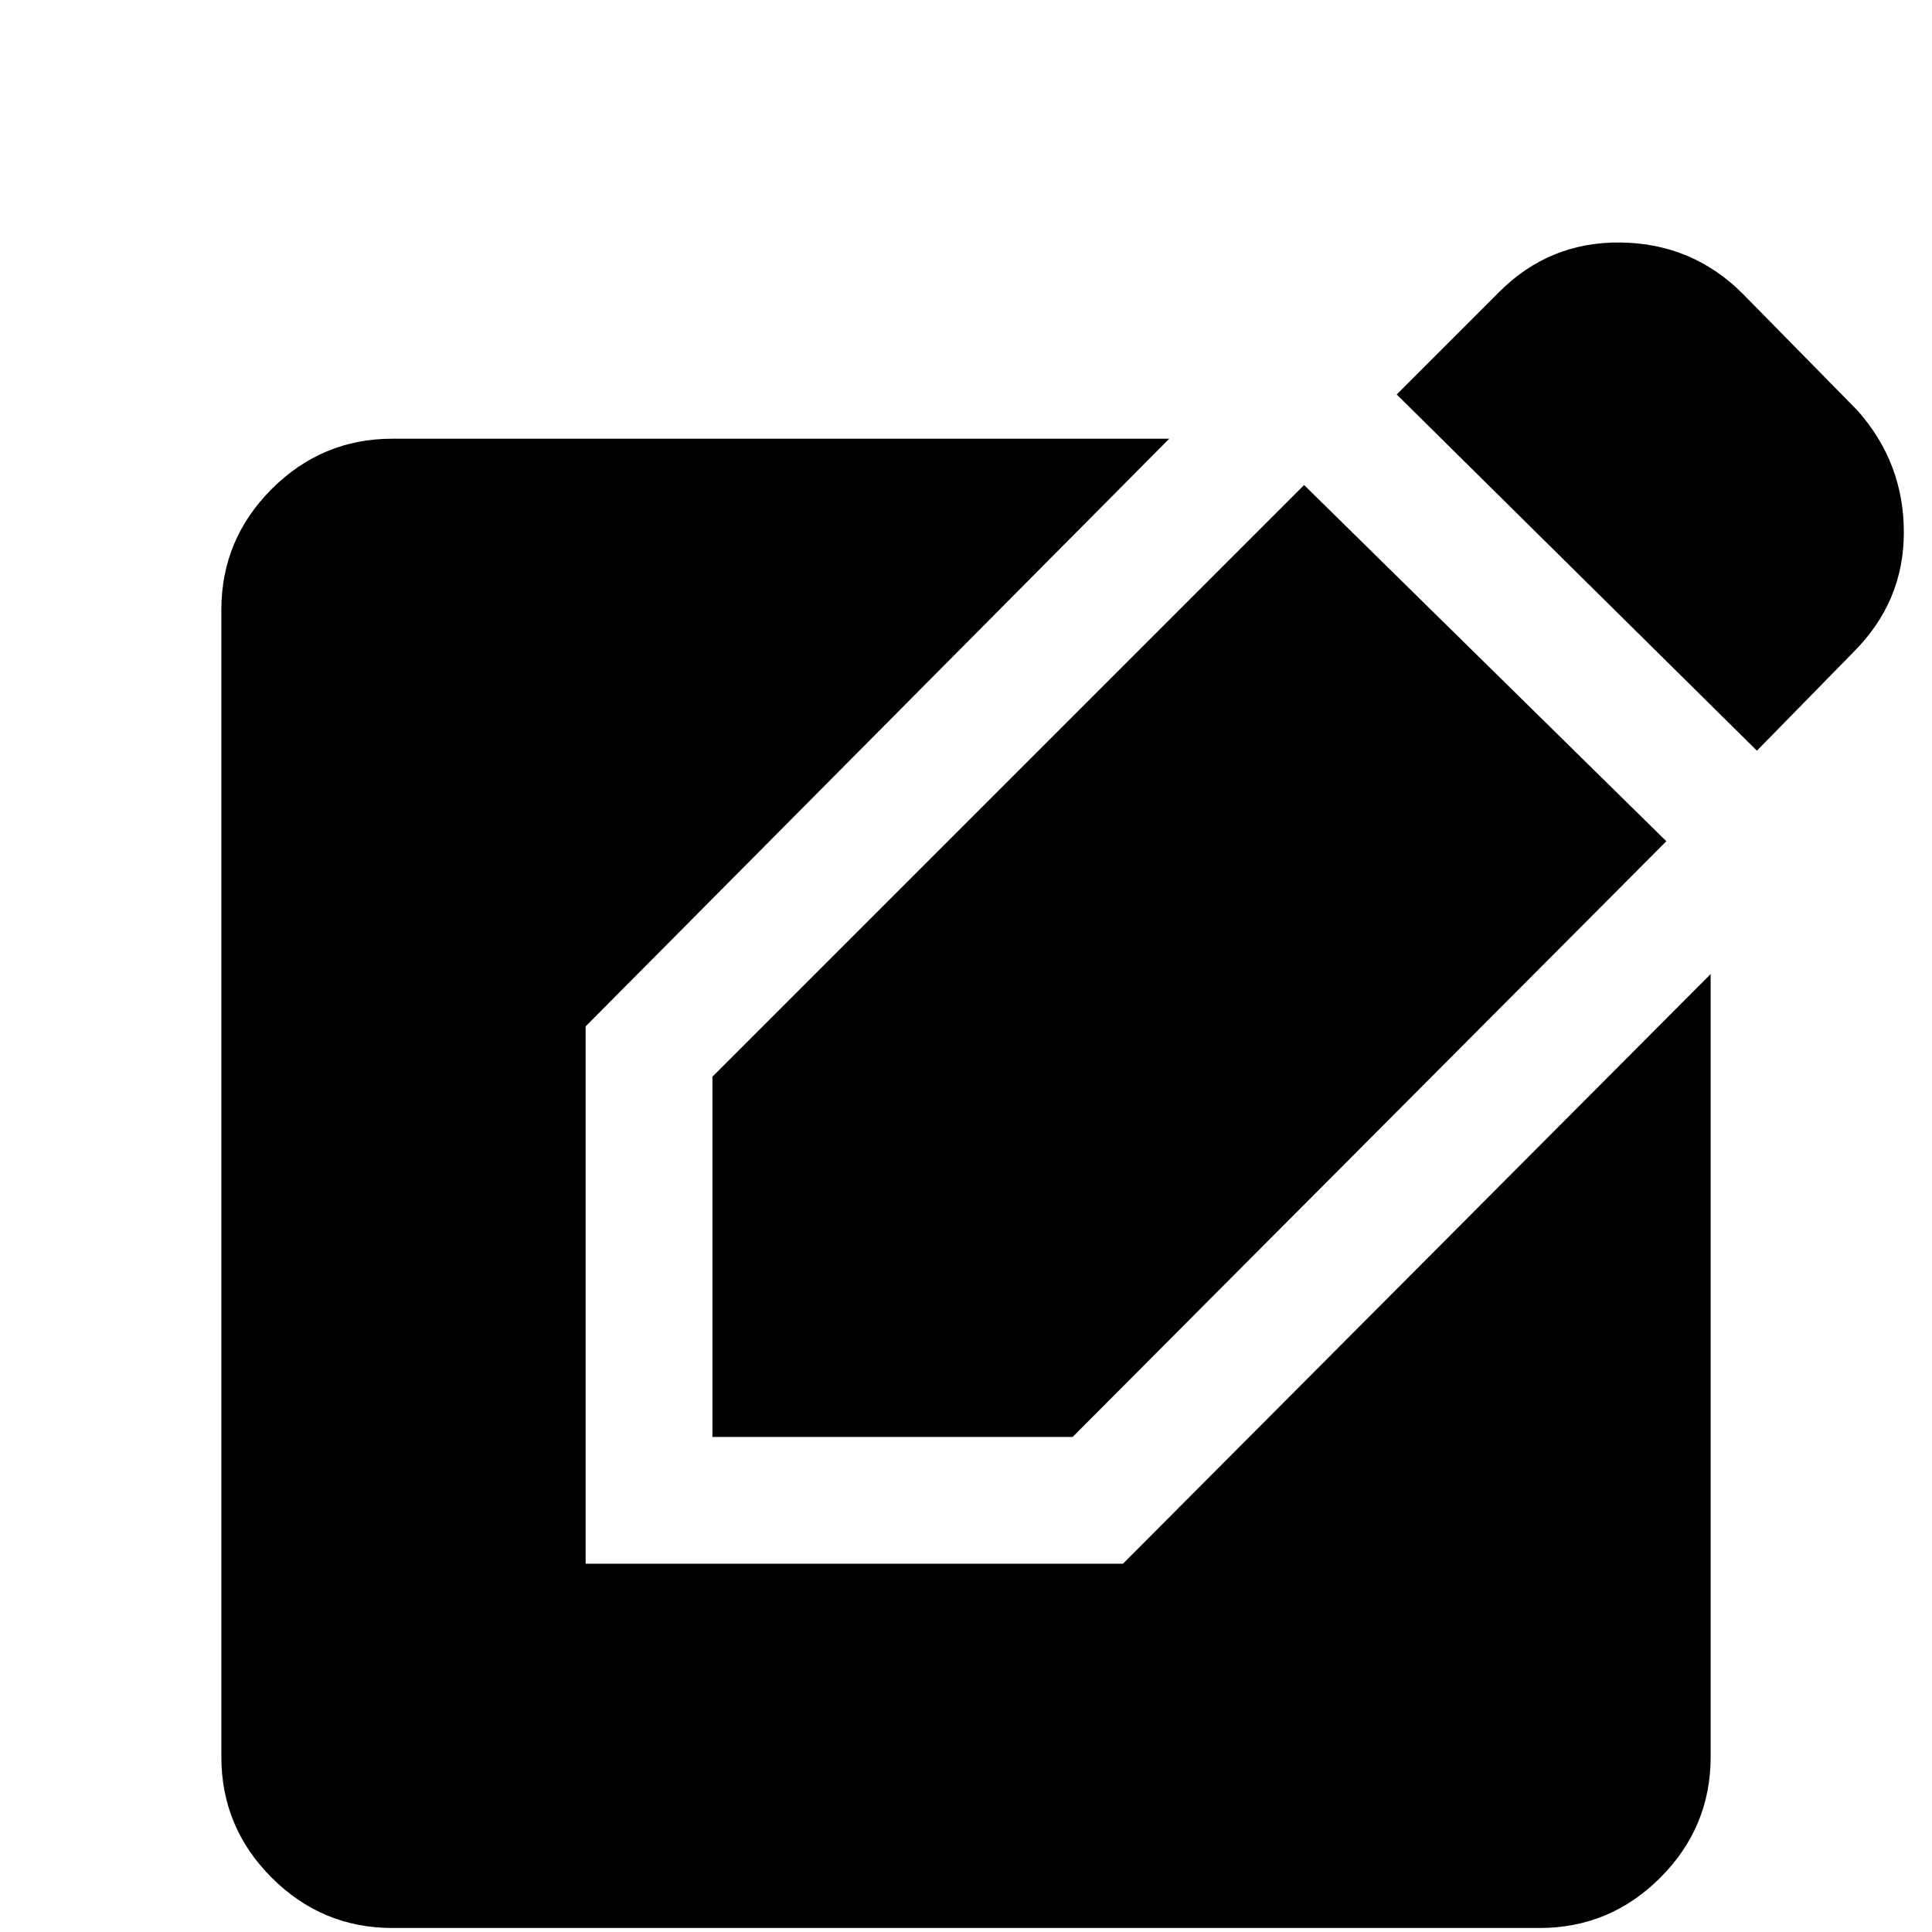<svg xmlns="http://www.w3.org/2000/svg" height="40" width="40"><path d="M8.125 39.917q-1.458 0-2.5-1.042t-1.042-2.5v-23.75q0-1.458 1.042-2.5t2.5-1.042h16.083L12.125 21.25v11.125H23.25l12.167-12.208v16.208q0 1.458-1.042 2.5t-2.5 1.042ZM14.75 29.75v-7.458L27 10.042l7.5 7.375L22.208 29.75Zm21.625-14.208-7.458-7.375 2.125-2.125Q32.083 5 33.562 5.021q1.48.021 2.521 1.062L38.458 8.5q.959 1.083.959 2.521 0 1.437-1.042 2.479Z"/></svg>